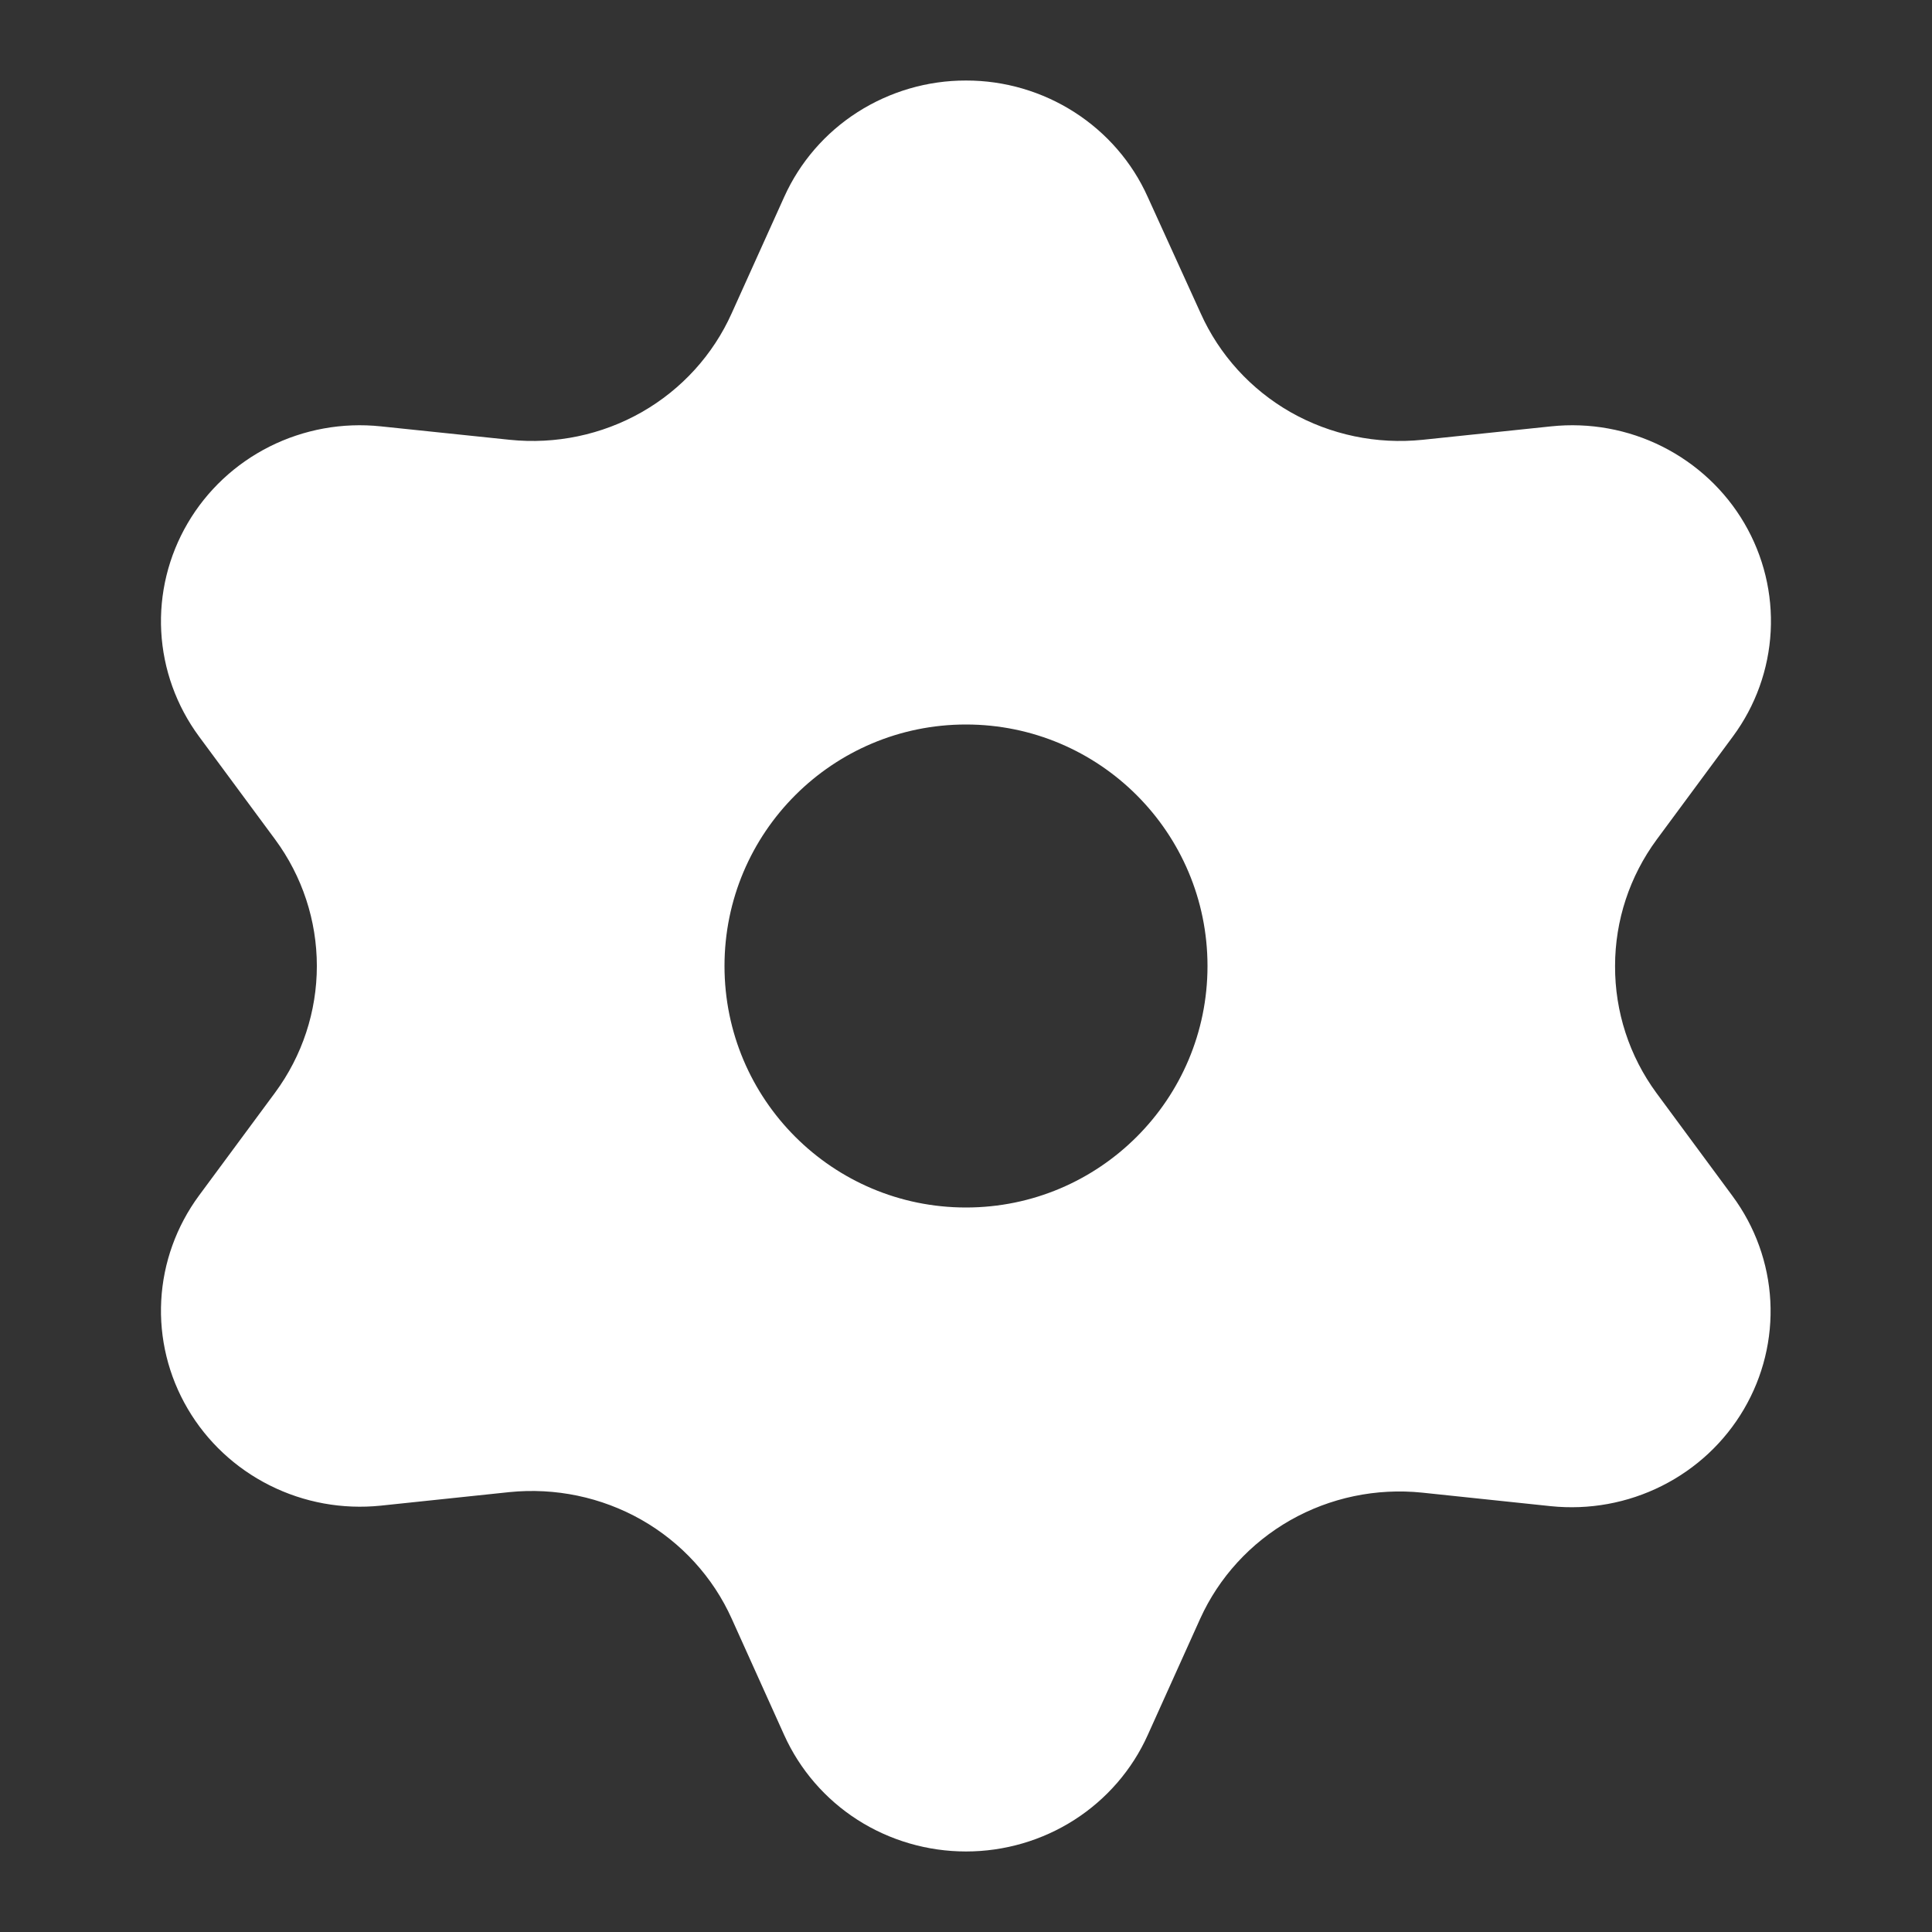 <svg width="22" height="22" viewBox="0 0 22 22" fill="none" xmlns="http://www.w3.org/2000/svg">
<rect x="0" y="0" width="22" height="22" fill="#333333" stroke="none"/>
<path fill-rule="evenodd" clip-rule="evenodd" d="M8.93 19.758L8.332 18.432C8.119 17.959 7.759 17.565 7.304 17.306C6.849 17.048 6.322 16.938 5.8 16.991L4.336 17.145C3.9 17.19 3.461 17.11 3.071 16.914C2.68 16.718 2.356 16.415 2.137 16.041C1.918 15.668 1.813 15.24 1.836 14.809C1.859 14.378 2.009 13.963 2.266 13.614L3.133 12.441C3.442 12.022 3.608 11.518 3.608 11C3.608 10.482 3.442 9.978 3.133 9.559L2.266 8.386C2.009 8.037 1.859 7.622 1.836 7.191C1.813 6.76 1.918 6.332 2.137 5.958C2.356 5.584 2.68 5.281 3.07 5.085C3.461 4.889 3.9 4.809 4.336 4.855L5.804 5.008C6.327 5.062 6.853 4.952 7.308 4.693C7.762 4.434 8.12 4.04 8.332 3.567L8.93 2.242C9.108 1.847 9.398 1.512 9.765 1.277C10.133 1.042 10.562 0.916 11 0.917C11.438 0.916 11.867 1.042 12.234 1.277C12.601 1.512 12.892 1.847 13.069 2.242L13.672 3.567C13.884 4.04 14.242 4.434 14.695 4.693C15.151 4.952 15.677 5.062 16.2 5.008L17.663 4.855C18.099 4.809 18.539 4.889 18.929 5.085C19.319 5.281 19.644 5.584 19.863 5.958C20.082 6.332 20.186 6.76 20.163 7.191C20.14 7.622 19.991 8.037 19.733 8.386L18.866 9.559C18.557 9.978 18.391 10.482 18.391 11C18.389 11.519 18.553 12.025 18.862 12.446L19.728 13.619C19.986 13.968 20.136 14.383 20.159 14.814C20.182 15.245 20.077 15.674 19.858 16.047C19.639 16.421 19.315 16.724 18.924 16.92C18.534 17.116 18.095 17.196 17.659 17.151L16.195 16.997C15.673 16.943 15.146 17.053 14.691 17.312C14.239 17.57 13.88 17.962 13.667 18.432L13.069 19.758C12.892 20.152 12.601 20.488 12.234 20.723C11.867 20.958 11.438 21.083 11 21.083C10.562 21.083 10.133 20.958 9.765 20.723C9.398 20.488 9.108 20.152 8.93 19.758ZM13.75 11C13.75 12.519 12.518 13.75 11 13.75C9.481 13.75 8.25 12.519 8.25 11C8.25 9.481 9.481 8.25 11 8.25C12.518 8.25 13.75 9.481 13.75 11Z" fill="white"/>
</svg>
